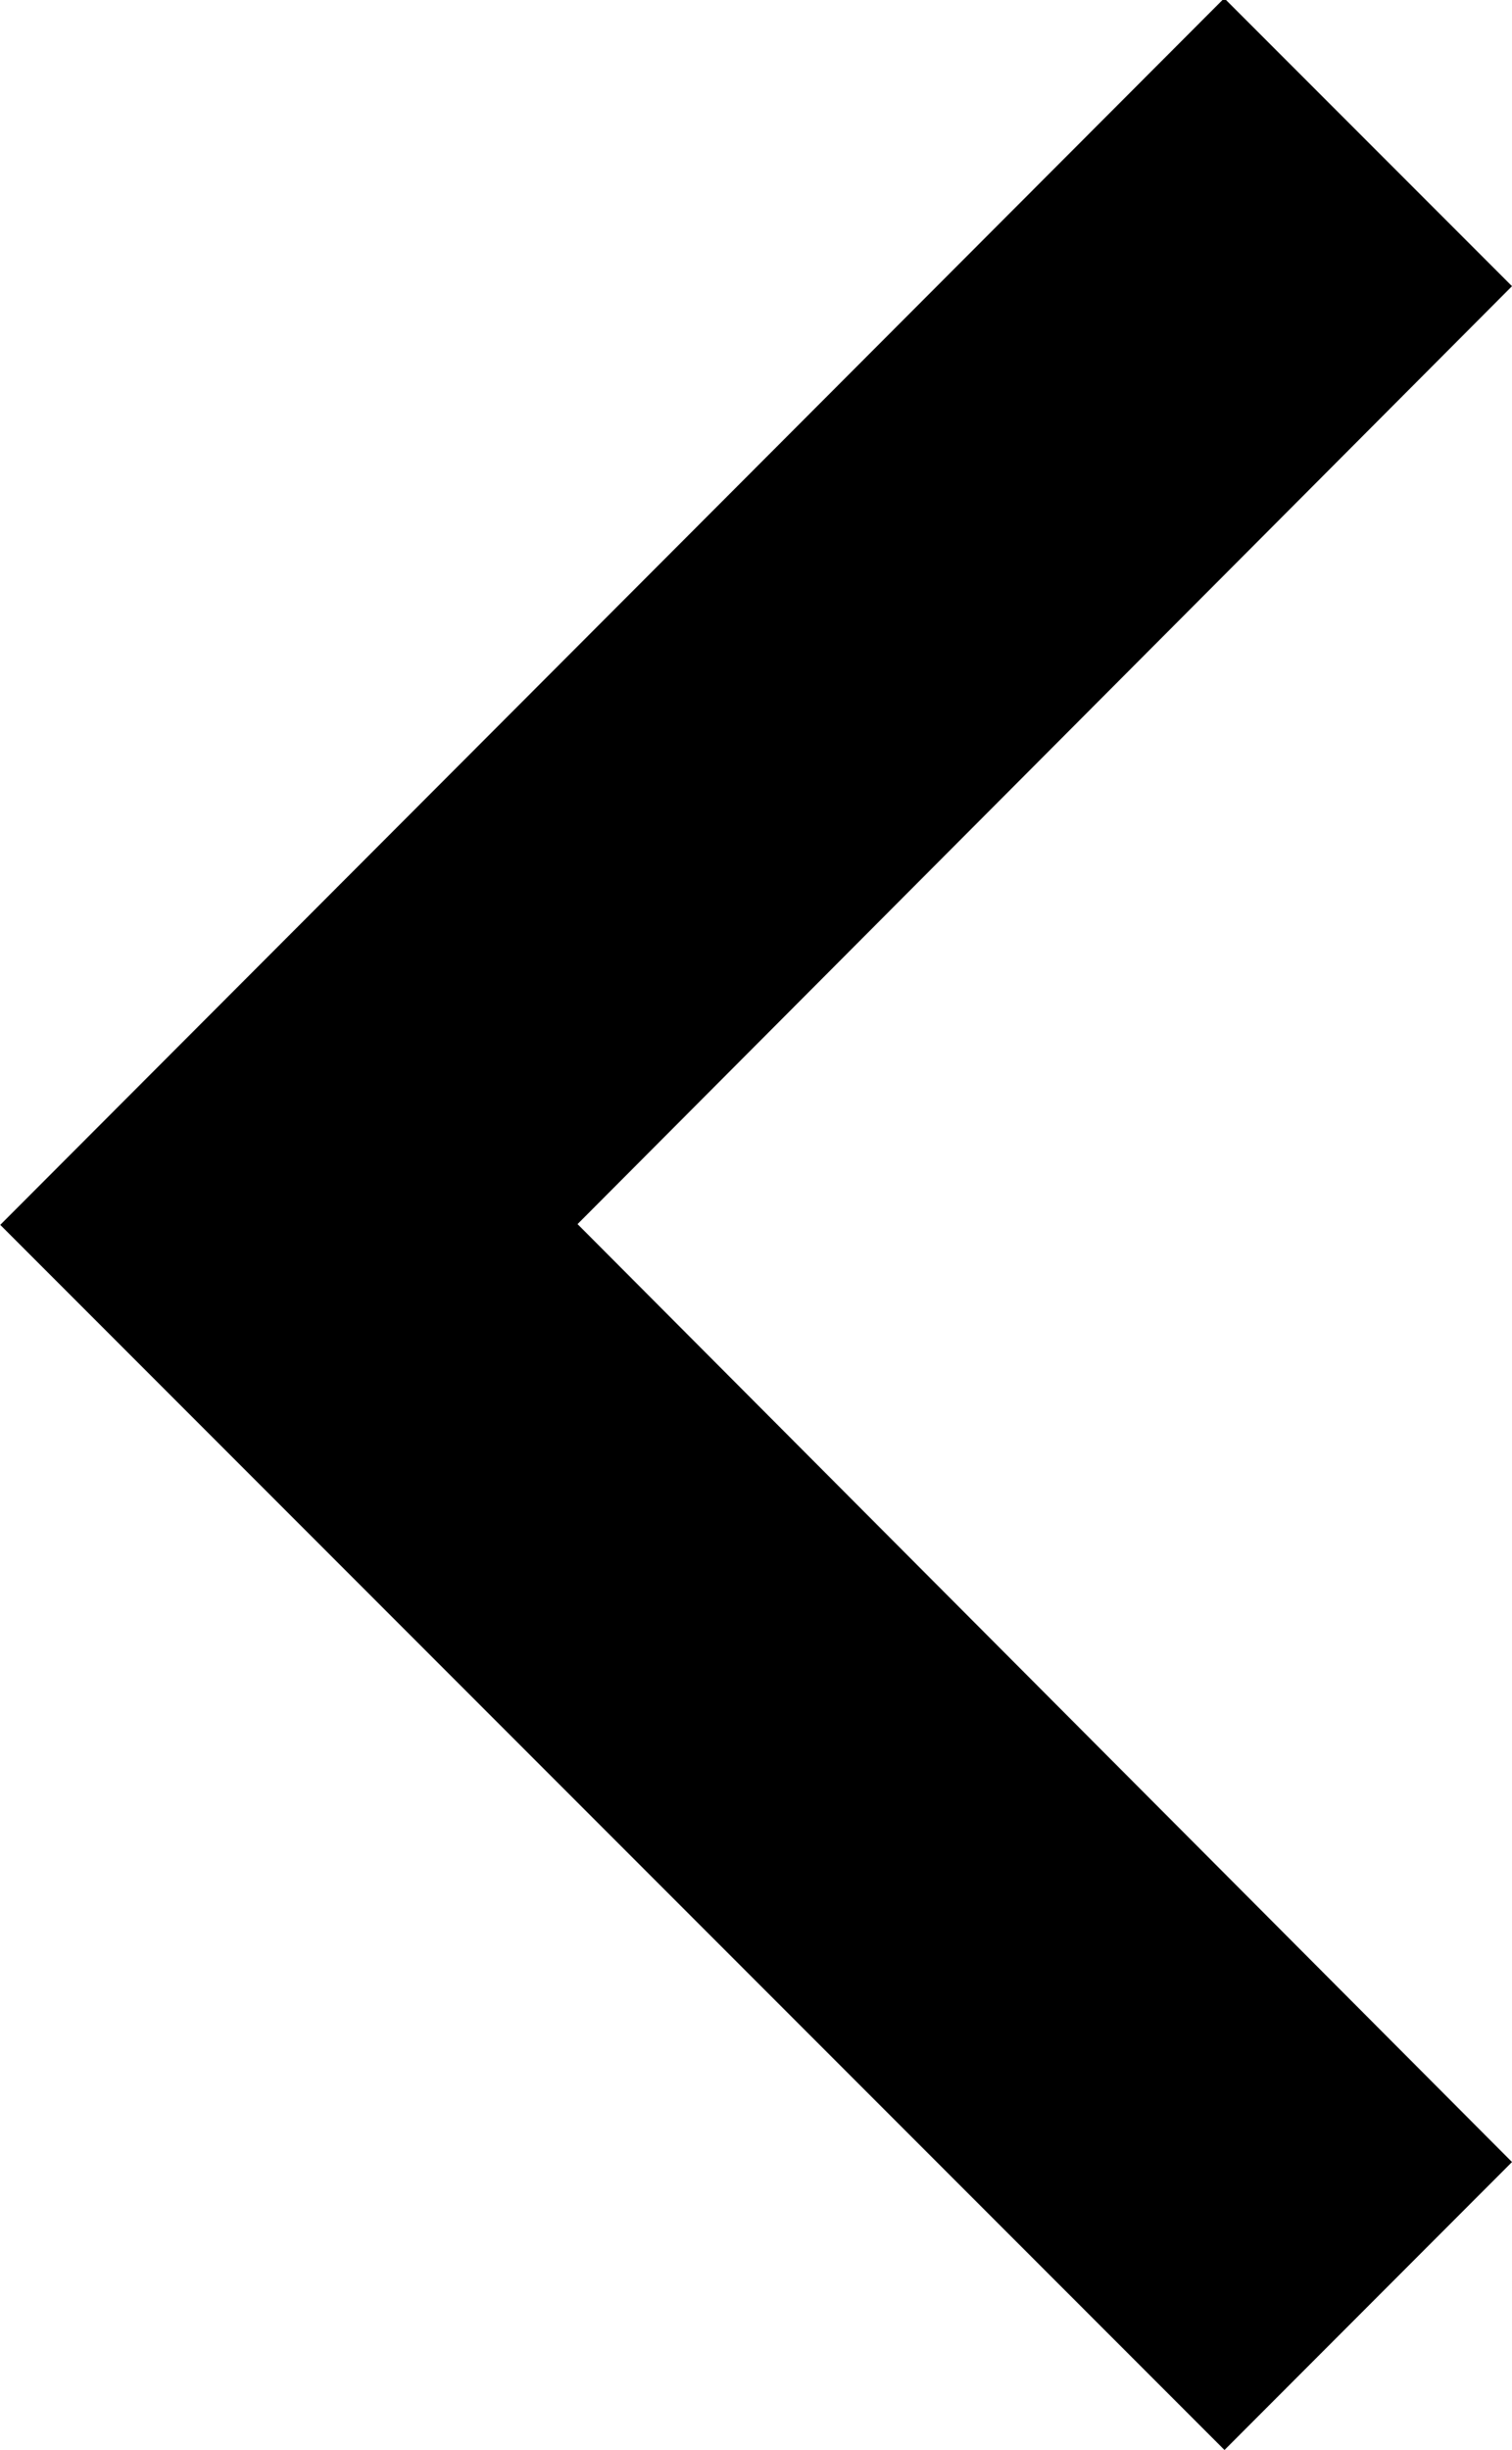 <svg xmlns="http://www.w3.org/2000/svg" xmlns:xlink="http://www.w3.org/1999/xlink" width="5.969" height="9.665" viewBox="0 0 5.969 9.665">
  <defs>
    <clipPath id="clip-path">
      <rect width="9.665" height="5.968" fill="none"/>
    </clipPath>
  </defs>
  <g id="arrow" transform="translate(5.969) rotate(90)" clip-path="url(#clip-path)">
    <g id="ic_keyboard_arrow_up_24px" transform="translate(15.665 13.968) rotate(180)">
      <path id="Caminho_49" data-name="Caminho 49" d="M7.136,13.968l3.7-3.689,3.7,3.689,1.136-1.136L10.833,8,6,12.833Z"/>
    </g>
  </g>
</svg>
